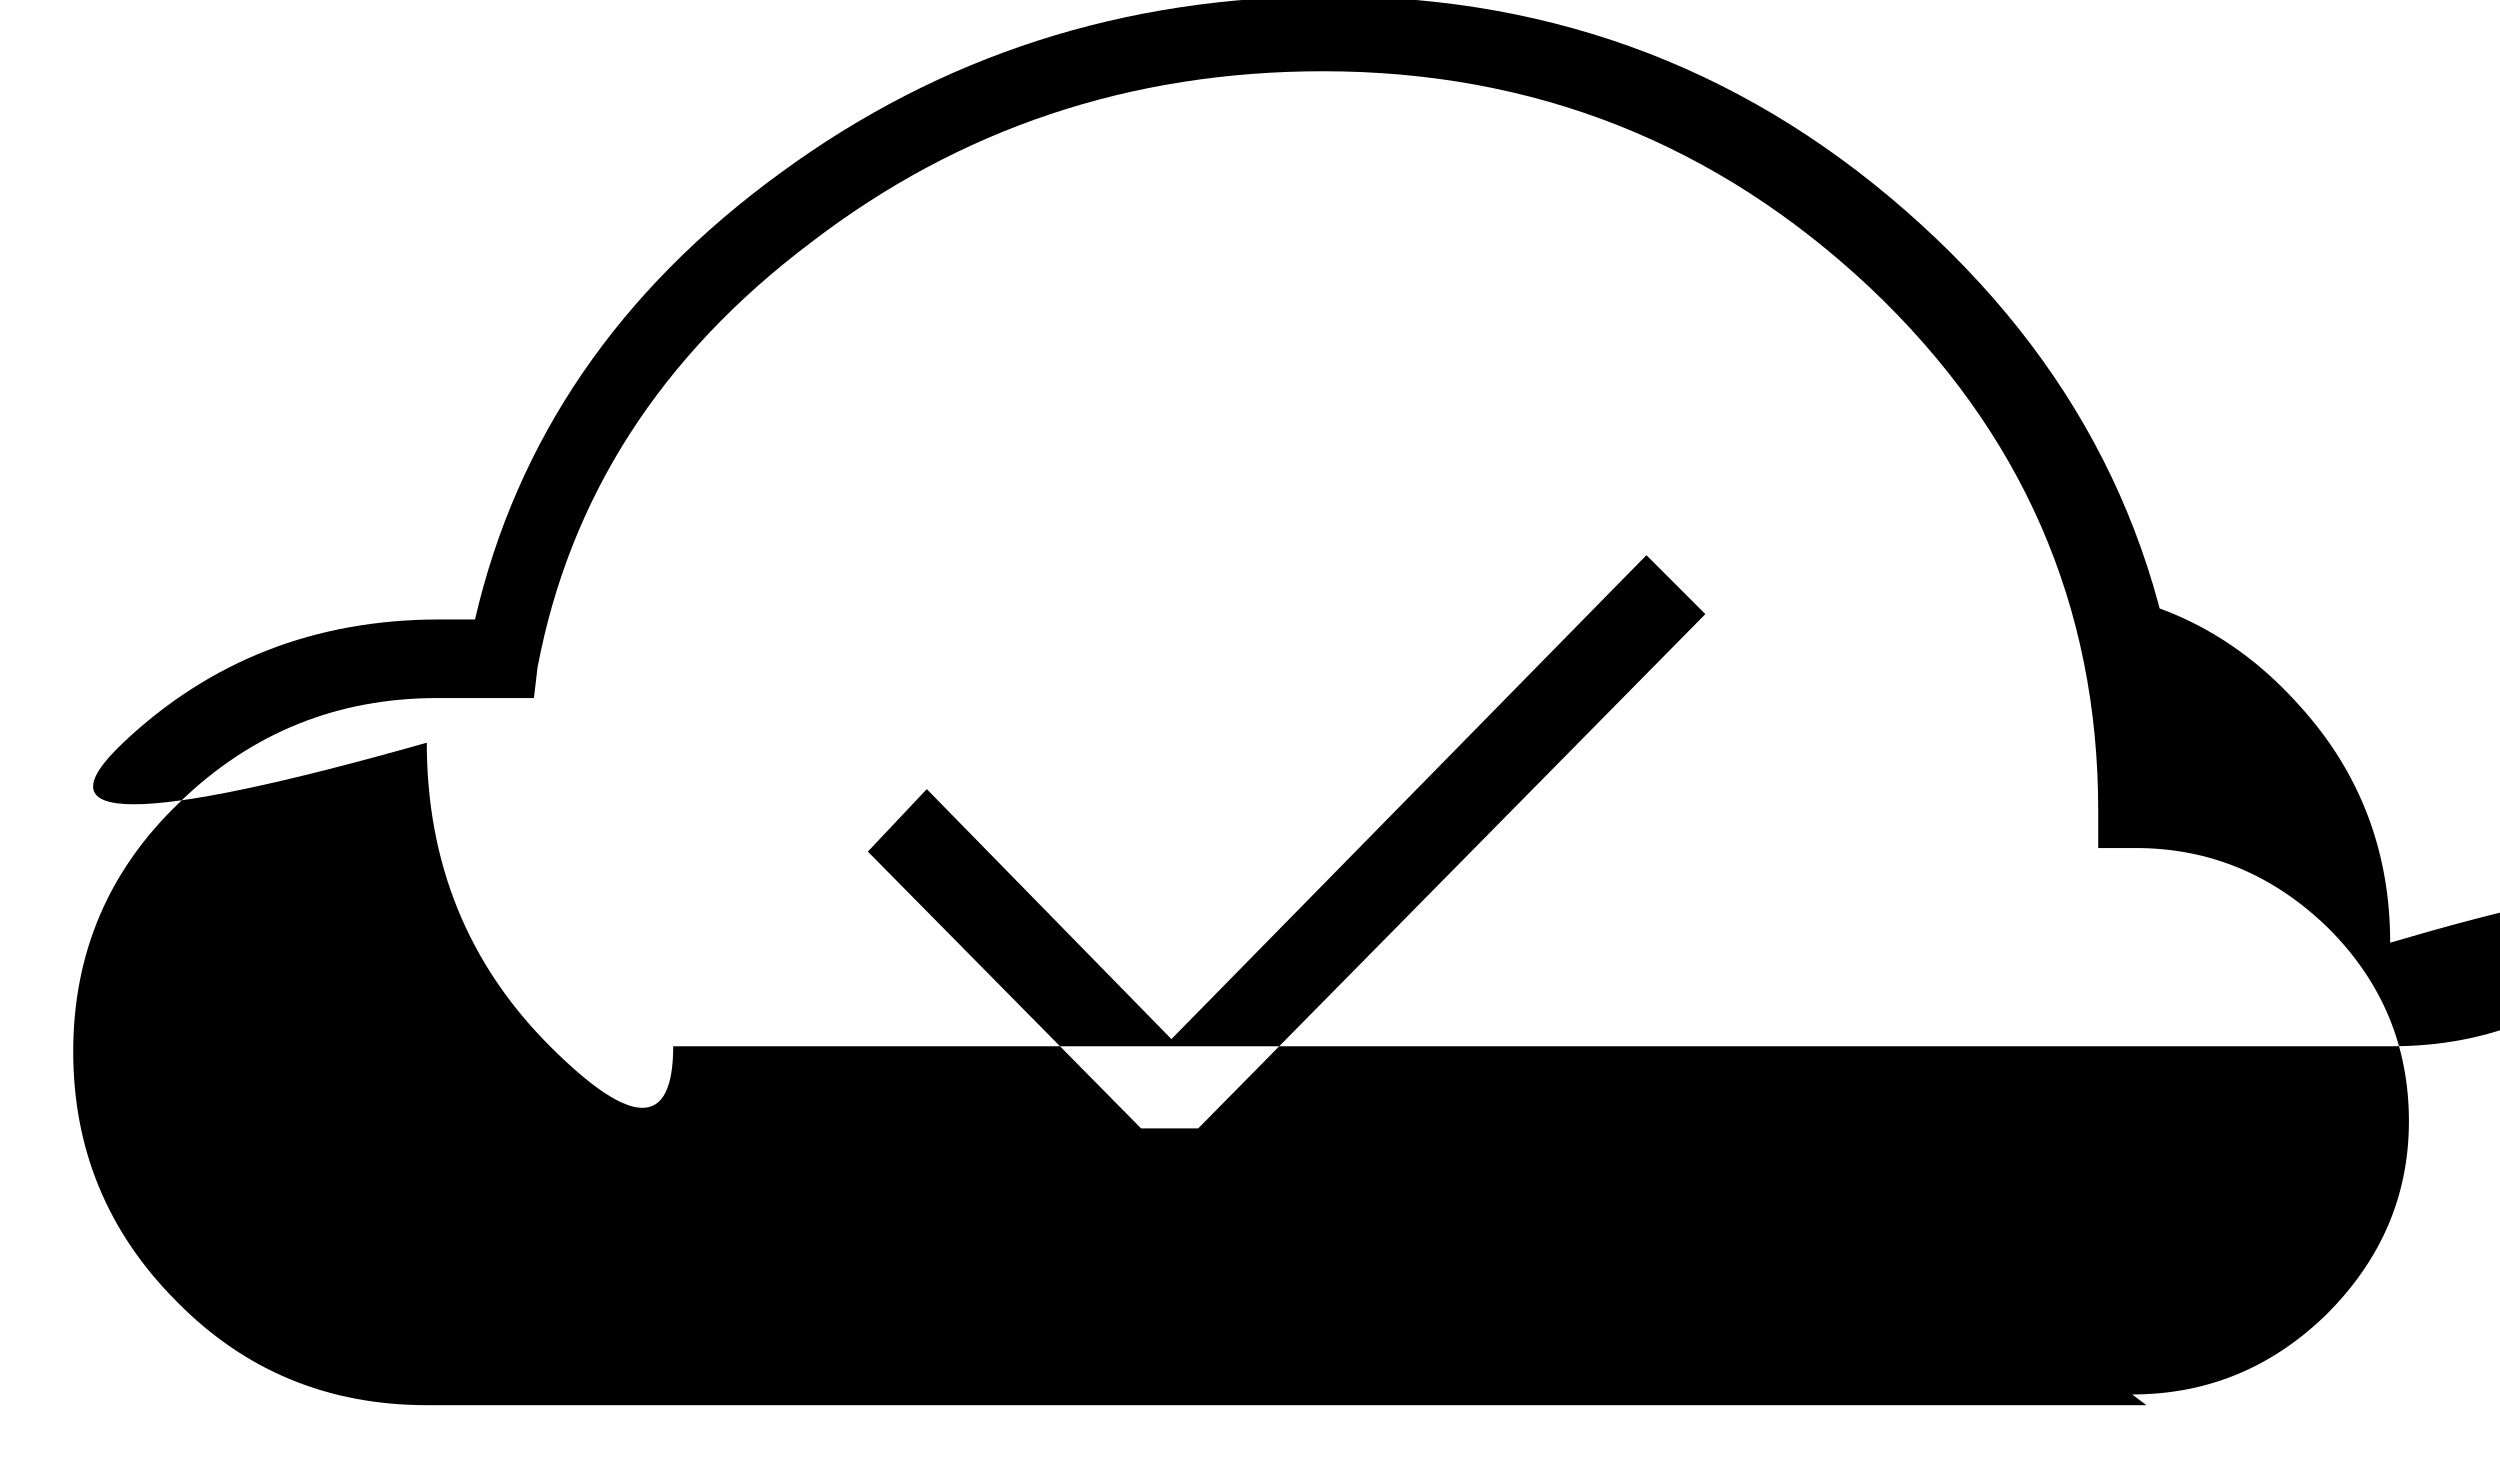 <svg viewBox="0 -19.469 14 8.312" xmlns="http://www.w3.org/2000/svg"><path d="M6.56-13.65l-1.37-1.4 -.33.35 1.53 1.55h.32l2.84-2.88 -.33-.33Zm5.68-1.45q-.09-1.84-1.48-3.11 -1.4-1.28-3.31-1.28 -1.73 0-3.08.99 -1.36.99-1.71 2.5h-.2q-1.04 0-1.77.69t1.7 1.3182e-309q0 1.01.69 1.7t.69 1.3182e-309h9.625q.82 0 1.39-.58t-1.4 1.3182e-309q0-.77-.51-1.33 -.51-.57-1.25-.65Zm-.22 3.5H2.39q-.83 0-1.4-.58 -.58-.58-.58-1.4 0-.83.6-1.4 .6-.58 1.44-.58h.54l.02-.17q.27-1.43 1.53-2.38 1.25-.96 2.87-.96 1.77 0 3.06 1.21 1.28 1.21 1.28 2.93v.21h.21q.62 0 1.08.45 .45.45.45 1.08 0 .62-.46 1.08 -.46.45-1.09.45Z"/></svg>